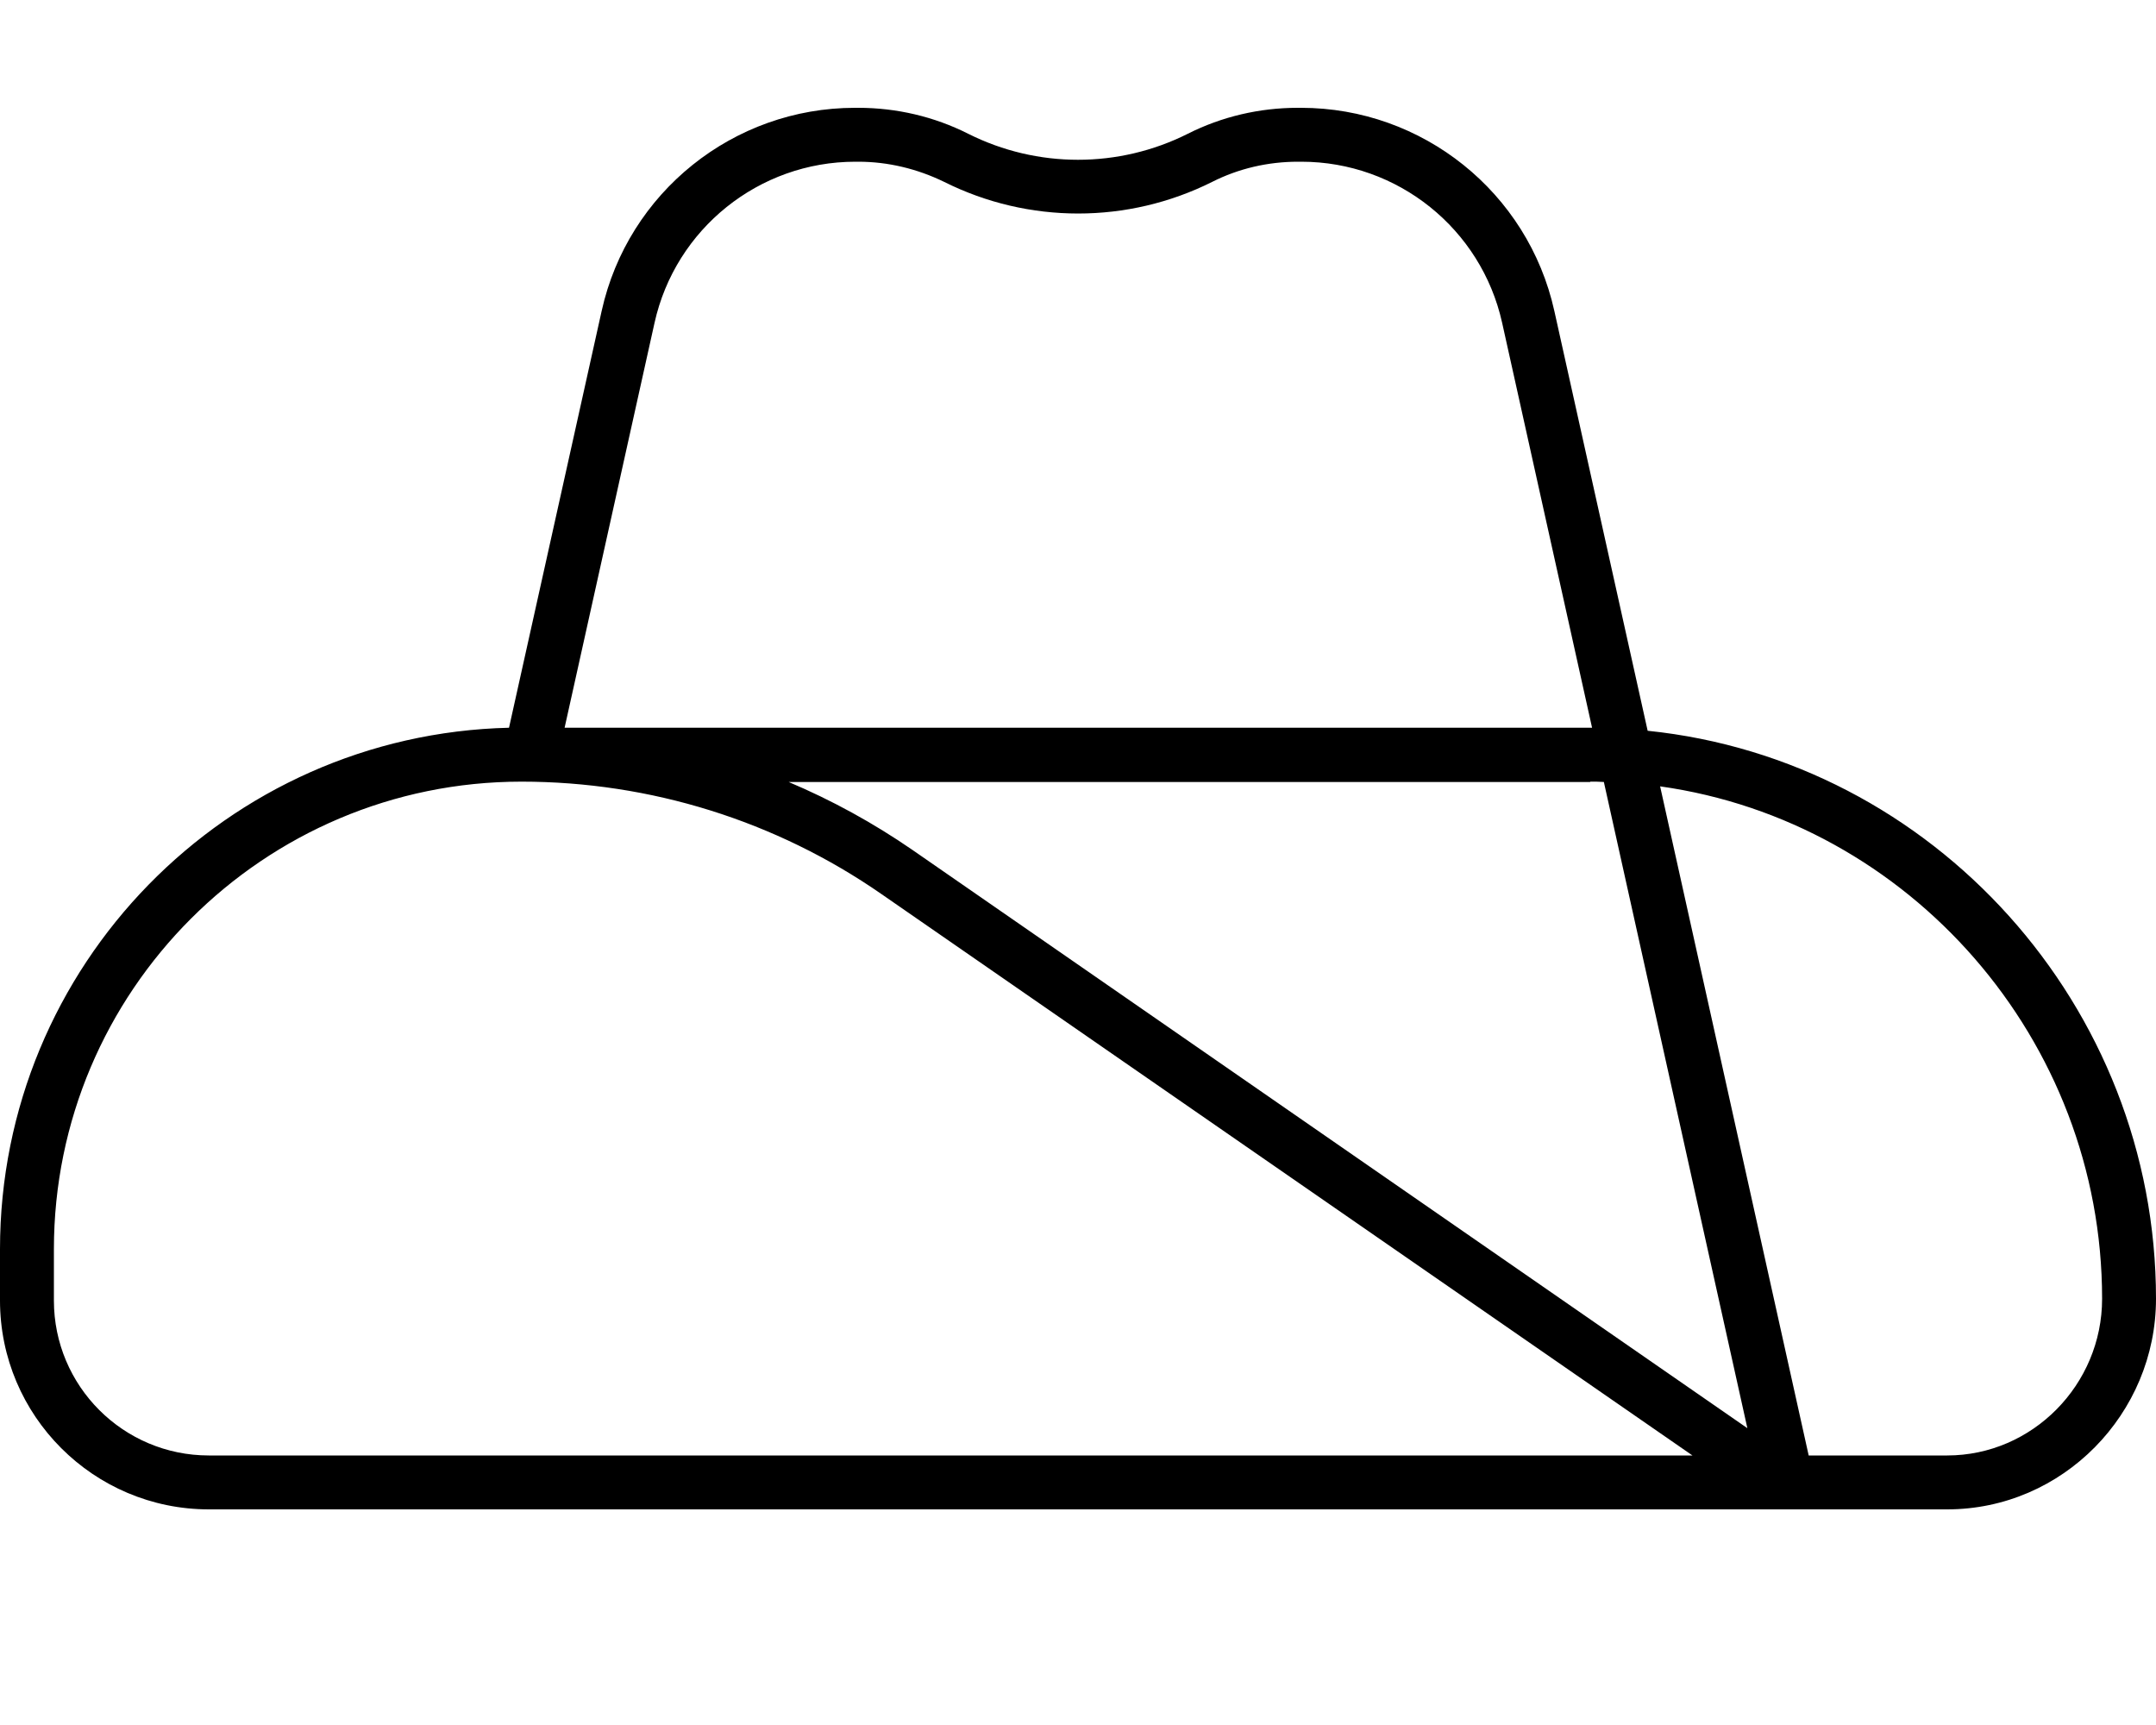 <svg xmlns="http://www.w3.org/2000/svg" viewBox="0 0 640 512"><!--! Font Awesome Pro 7.1.0 by @fontawesome - https://fontawesome.com License - https://fontawesome.com/license (Commercial License) Copyright 2025 Fonticons, Inc. --><path fill="currentColor" d="M253.8 48l1 0c8.8 0 17.5 2.1 25.5 6 25 12.5 54.5 12.5 79.5 0 7.9-4 16.6-6 25.5-6l1 0c28.6 0 53.4 19.9 59.6 47.8l26.7 120.2-305 0 26.7-120.2c6.2-27.9 31-47.8 59.6-47.8zM536.9 432L492.8 233.4C566.8 243.8 624 308.5 624 385.5 624 411 603.3 432 578 432l-41.1 0zM472 232c1.4 0 2.7 0 4.1 .1l42.6 191.8-247.8-171.6c-11.6-8-24-14.8-36.8-20.2l238 0zm17.1-15.1L461.4 92.3C453.6 57.1 422.3 32 386.2 32l-1 0c-11.3 0-22.5 2.6-32.6 7.7-20.5 10.3-44.7 10.3-65.2 0-10.1-5.1-21.3-7.7-32.6-7.7l-1 0c-36.1 0-67.4 25.1-75.2 60.3L151.1 216C67.3 218 0 286.6 0 370.8L0 386c0 34.2 27.8 62 62 62l516 0c34.3 0 62-28.4 62-62.5 0-86.9-66.1-159.9-150.9-168.6zM154.8 232c38.2 0 75.5 11.6 106.9 33.4L502.4 432 62 432c-25.4 0-46-20.6-46-46l0-15.2C16 294.2 78.2 232 154.8 232z"/></svg>